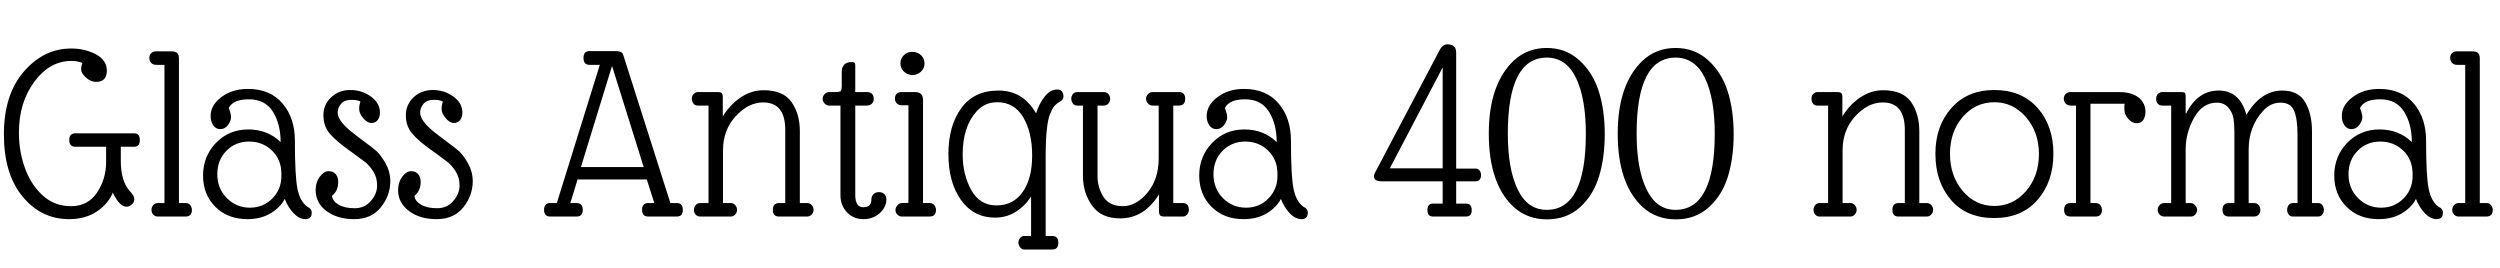 <svg xmlns="http://www.w3.org/2000/svg" xmlns:xlink="http://www.w3.org/1999/xlink" width="231.36" height="24.84"><path fill="black" d="M6.38 20.28Q3.82 20.28 2.09 18.19Q0.36 16.10 0.36 12.43Q0.36 8.76 2.21 6.62Q4.06 4.49 6.58 4.49L6.58 4.49Q7.87 4.49 8.88 5.03Q9.89 5.57 9.89 6.55L9.89 6.55Q9.89 7.01 9.65 7.30Q9.41 7.58 8.90 7.58Q8.40 7.58 7.96 7.18Q7.51 6.77 7.51 6.42Q7.51 6.07 7.63 5.83L7.63 5.83Q7.20 5.64 6.60 5.64L6.60 5.64Q4.61 5.64 3.18 7.56Q1.75 9.48 1.75 12.29L1.75 12.29Q1.75 13.97 2.29 15.50Q2.83 17.04 3.92 18.06Q5.02 19.08 6.58 19.08Q8.14 19.08 8.98 17.82Q9.82 16.56 9.82 15L9.82 15L9.82 13.58L6.96 13.58Q6.41 13.58 6.41 12.96Q6.41 12.34 6.96 12.34L6.96 12.34L12.43 12.34Q12.94 12.34 12.94 12.96Q12.94 13.58 12.43 13.58L12.43 13.58L11.18 13.58L11.18 14.88Q11.18 16.70 11.95 17.62L11.95 17.62Q12.43 18.10 12.43 18.41Q12.43 18.72 12.20 18.92Q11.98 19.13 11.71 19.13L11.71 19.13Q11.06 19.13 10.44 17.83L10.44 17.83Q10.03 18.84 8.98 19.56Q7.92 20.28 6.38 20.28L6.38 20.28ZM15.22 18.79L15.22 6.00L14.45 6.00Q14.16 6.00 13.99 5.82Q13.82 5.64 13.82 5.36Q13.82 5.09 13.99 4.92Q14.16 4.75 14.45 4.75L14.45 4.75L15.82 4.75Q16.22 4.75 16.39 4.90Q16.56 5.04 16.56 5.42L16.56 5.42L16.56 18.79L17.16 18.79Q17.45 18.79 17.60 18.98Q17.76 19.18 17.76 19.42L17.76 19.42Q17.76 20.04 17.16 20.04L17.16 20.04L14.62 20.04Q14.35 20.04 14.18 19.86Q14.02 19.68 14.02 19.43Q14.02 19.18 14.18 18.98Q14.35 18.79 14.62 18.79L14.62 18.79L15.22 18.79ZM22.94 8.23L22.94 8.23Q25.01 8.23 26.15 9.58Q27.29 10.92 27.29 13.01L27.29 13.01Q27.29 16.32 27.53 17.48Q27.77 18.65 28.44 19.13L28.44 19.13Q28.85 19.32 28.85 19.66L28.85 19.66Q28.85 20.28 28.27 20.28Q27.70 20.28 27.18 19.74Q26.66 19.20 26.35 18.41L26.35 18.41Q25.94 19.20 25.04 19.74Q24.14 20.28 22.90 20.28L22.90 20.28Q21.07 20.28 19.93 19.14Q18.79 18 18.79 16.24Q18.79 14.47 19.99 13.22Q21.19 11.98 22.98 11.98Q24.77 11.98 25.97 13.15L25.97 13.15Q25.97 11.47 25.25 10.33Q24.53 9.19 23.04 9.19Q21.55 9.19 21.17 10.01L21.17 10.01Q21.38 10.51 21.38 10.85Q21.38 11.18 21.10 11.57Q20.81 11.95 20.39 11.95Q19.97 11.95 19.73 11.59Q19.49 11.23 19.49 10.75L19.49 10.75Q19.49 9.74 20.48 8.99Q21.48 8.23 22.94 8.23ZM20.11 16.13Q20.11 17.45 21.00 18.34Q21.89 19.22 23.12 19.22Q24.36 19.22 25.20 18.37Q26.04 17.52 26.04 16.30L26.04 16.30L26.04 16.08Q26.04 14.78 25.18 13.94Q24.31 13.10 23.05 13.10Q21.79 13.10 20.95 13.96Q20.11 14.81 20.11 16.13ZM31.25 10.42L31.25 10.42Q31.25 11.28 32.98 12.55L32.98 12.55L33.77 13.15Q34.44 13.63 34.84 13.98Q35.23 14.33 35.68 15.11Q36.12 15.89 36.12 16.75L36.12 16.75Q36.12 18.10 35.24 19.19Q34.37 20.28 32.78 20.28Q31.20 20.28 30.20 19.52Q29.21 18.77 29.21 17.59L29.21 17.59Q29.21 16.87 29.59 16.36Q29.98 15.84 30.41 15.84Q30.84 15.84 31.07 16.12Q31.30 16.39 31.30 16.82L31.30 16.82Q31.30 17.69 30.72 18.12L30.72 18.12Q30.77 18.60 31.33 18.94Q31.90 19.27 32.82 19.27Q33.74 19.27 34.32 18.60Q34.90 17.93 34.90 17.17Q34.90 16.42 34.54 15.86Q34.18 15.31 33.82 15.02Q33.46 14.74 32.66 14.16L32.66 14.16L32.23 13.85Q31.08 13.03 30.50 12.35Q29.93 11.66 29.93 10.67Q29.93 9.67 30.65 9.00Q31.37 8.33 32.42 8.33Q33.48 8.33 34.32 8.93Q35.16 9.53 35.16 10.42L35.16 10.42Q35.16 10.82 34.96 11.10Q34.75 11.38 34.37 11.38Q33.98 11.38 33.61 10.93Q33.24 10.49 33.24 10.09Q33.24 9.70 33.36 9.41L33.36 9.41Q33.14 9.24 32.51 9.24Q31.87 9.24 31.56 9.61Q31.25 9.98 31.25 10.42ZM38.88 10.42L38.88 10.42Q38.88 11.28 40.61 12.55L40.61 12.55L41.40 13.15Q42.07 13.63 42.47 13.98Q42.86 14.33 43.31 15.11Q43.75 15.89 43.75 16.75L43.75 16.75Q43.75 18.10 42.88 19.19Q42.00 20.28 40.42 20.28Q38.83 20.28 37.84 19.52Q36.84 18.77 36.84 17.59L36.84 17.59Q36.84 16.87 37.22 16.36Q37.61 15.84 38.04 15.84Q38.47 15.84 38.70 16.12Q38.93 16.39 38.93 16.82L38.93 16.82Q38.93 17.69 38.35 18.12L38.35 18.12Q38.40 18.60 38.96 18.94Q39.53 19.27 40.45 19.27Q41.38 19.27 41.95 18.60Q42.53 17.93 42.53 17.17Q42.53 16.42 42.17 15.86Q41.81 15.31 41.45 15.02Q41.09 14.74 40.30 14.16L40.30 14.16L39.86 13.85Q38.71 13.03 38.14 12.35Q37.56 11.66 37.56 10.67Q37.56 9.67 38.28 9.00Q39.00 8.33 40.06 8.33Q41.11 8.33 41.95 8.93Q42.79 9.53 42.79 10.42L42.79 10.42Q42.79 10.82 42.59 11.10Q42.38 11.38 42.00 11.38Q41.62 11.38 41.24 10.93Q40.87 10.49 40.87 10.09Q40.87 9.70 40.99 9.41L40.99 9.41Q40.78 9.24 40.14 9.24Q39.50 9.24 39.19 9.61Q38.88 9.98 38.88 10.42ZM62.04 18.79L62.64 18.79Q63.19 18.79 63.19 19.42Q63.19 20.04 62.64 20.04L62.64 20.04L60 20.04Q59.42 20.04 59.42 19.42Q59.42 18.79 60 18.79L60 18.79L60.55 18.79L59.86 16.61L53.45 16.61L52.78 18.79L53.35 18.79Q53.93 18.79 53.93 19.42Q53.93 20.04 53.35 20.04L53.35 20.04L50.93 20.04Q50.35 20.04 50.35 19.42Q50.35 18.79 50.93 18.79L50.93 18.79L51.53 18.79L55.51 6.00L54.55 6.00Q54 6.00 54 5.36Q54 4.73 54.55 4.73L54.55 4.73L57.02 4.73Q57.55 4.73 57.67 5.06L57.67 5.06L62.04 18.79ZM56.64 6.10L53.76 15.46L59.57 15.46L56.64 6.10ZM66.91 13.92L66.91 18.79L67.61 18.79Q67.87 18.79 68.04 18.98Q68.21 19.18 68.21 19.42Q68.21 19.66 68.04 19.85Q67.87 20.04 67.61 20.04L67.61 20.04L64.80 20.04Q64.54 20.04 64.38 19.86Q64.22 19.68 64.22 19.43Q64.22 19.18 64.38 18.98Q64.54 18.79 64.80 18.79L64.80 18.79L65.57 18.79L65.57 9.77L64.58 9.77Q64.32 9.77 64.18 9.59Q64.03 9.41 64.03 9.12Q64.03 8.83 64.21 8.68Q64.39 8.52 64.58 8.52L64.58 8.52L66.43 8.52Q66.70 8.52 66.79 8.62Q66.89 8.71 66.89 8.98L66.89 8.98L66.89 10.78Q67.54 9.70 68.54 9.02Q69.55 8.35 70.66 8.35L70.66 8.35Q72.48 8.35 73.25 9.44Q74.02 10.54 74.02 12.14L74.02 12.14L74.02 18.79L74.69 18.79Q74.95 18.79 75.12 18.98Q75.29 19.18 75.29 19.42Q75.29 19.66 75.12 19.85Q74.95 20.04 74.69 20.04L74.69 20.04L72.10 20.04Q71.52 20.04 71.52 19.42Q71.52 18.79 72.10 18.79L72.10 18.79L72.67 18.79L72.67 12.02Q72.67 9.48 70.63 9.48L70.63 9.48Q69.26 9.48 68.09 10.75Q66.91 12.02 66.91 13.92L66.91 13.92ZM80.64 18.48Q80.64 18.17 80.83 17.98Q81.02 17.78 81.34 17.78Q81.65 17.78 81.84 17.96Q82.03 18.14 82.03 18.46L82.03 18.46Q82.03 19.15 81.42 19.72Q80.81 20.28 79.90 20.28Q78.98 20.28 78.38 19.64Q77.78 19.01 77.78 18.07L77.78 18.07L77.78 9.77L76.75 9.77Q76.49 9.77 76.31 9.58Q76.13 9.38 76.13 9.14Q76.13 8.90 76.31 8.71Q76.49 8.52 76.75 8.52L76.75 8.52L77.33 8.52Q77.71 8.52 77.81 8.41Q77.90 8.30 77.90 7.97L77.90 7.97L77.90 6.67Q77.90 5.74 78.86 5.74L78.86 5.74Q79.15 5.74 79.15 6.02L79.15 6.02L79.15 8.52L80.21 8.52Q80.86 8.52 80.86 9.17L80.86 9.17Q80.86 9.41 80.69 9.59Q80.52 9.77 80.21 9.77L80.21 9.77L79.15 9.77L79.15 18.05Q79.15 19.18 79.90 19.18Q80.64 19.18 80.64 18.48L80.64 18.48ZM84.07 18.77L84.07 9.74L83.45 9.74Q83.16 9.74 82.99 9.56Q82.82 9.38 82.82 9.14L82.82 9.14Q82.82 8.52 83.45 8.52L83.45 8.52L84.65 8.52Q85.39 8.52 85.42 9.17L85.42 9.17L85.42 18.79L86.02 18.79Q86.30 18.79 86.46 18.98Q86.62 19.18 86.62 19.42L86.62 19.42Q86.62 20.04 86.02 20.04L86.02 20.04L83.47 20.04Q83.23 20.04 83.05 19.86Q82.87 19.68 82.87 19.44Q82.87 19.20 83.05 19.00Q83.23 18.79 83.47 18.79L83.47 18.79L84.07 18.77ZM84.43 4.80Q84.91 4.80 85.24 5.11Q85.56 5.42 85.56 5.87Q85.56 6.31 85.24 6.62Q84.91 6.94 84.44 6.94Q83.98 6.94 83.65 6.62Q83.33 6.31 83.33 5.87Q83.33 5.42 83.64 5.11Q83.95 4.80 84.43 4.80ZM92.09 20.14L92.09 20.14Q90.10 20.14 88.93 18.50Q87.77 16.87 87.77 14.26Q87.77 11.64 88.96 10.01Q90.14 8.38 92.41 8.38Q94.68 8.38 95.88 10.49L95.88 10.49Q96.19 9.53 96.71 8.90Q97.22 8.28 97.85 8.28L97.85 8.28Q98.14 8.28 98.28 8.47Q98.42 8.66 98.42 8.94Q98.42 9.22 98.10 9.40Q97.78 9.58 97.58 9.80Q97.39 10.03 97.18 10.54L97.18 10.54Q96.77 11.52 96.77 14.52L96.77 14.52L96.77 21.84L97.39 21.84Q97.94 21.84 97.94 22.46Q97.94 23.09 97.39 23.09L97.39 23.09L94.78 23.09Q94.56 23.09 94.40 22.88Q94.25 22.68 94.25 22.45Q94.25 22.22 94.40 22.03Q94.56 21.84 94.78 21.84L94.78 21.84L95.42 21.84L95.42 18.17Q94.90 19.03 94.03 19.58Q93.17 20.14 92.09 20.14ZM92.30 9.46L92.30 9.46Q91.15 9.46 90.41 10.27L90.41 10.27Q89.09 11.69 89.09 14.30L89.09 14.30Q89.09 16.15 89.88 17.58Q90.67 19.01 92.22 19.01Q93.77 19.01 94.64 17.77Q95.52 16.54 95.52 14.39Q95.52 12.24 94.69 10.85Q93.86 9.46 92.30 9.46ZM107.23 14.66L107.23 9.77L106.68 9.77Q106.42 9.77 106.24 9.58Q106.06 9.38 106.06 9.14Q106.06 8.90 106.24 8.71Q106.42 8.52 106.68 8.52L106.68 8.52L109.10 8.52Q109.68 8.52 109.68 9.14Q109.68 9.77 109.10 9.77L109.10 9.77L108.58 9.77L108.58 18.79L109.46 18.79Q110.02 18.79 110.02 19.42L110.02 19.42Q110.02 19.70 109.85 19.87Q109.68 20.04 109.46 20.04L109.46 20.04L107.76 20.04Q107.47 20.04 107.36 19.93Q107.26 19.82 107.26 19.54L107.26 19.54L107.26 17.98Q105.89 20.21 103.66 20.21L103.66 20.21Q101.90 20.21 101.06 19.02Q100.22 17.83 100.22 16.27L100.22 16.27L100.22 9.77L99.70 9.77Q99.43 9.77 99.29 9.58Q99.14 9.38 99.14 9.14Q99.14 8.90 99.29 8.71Q99.43 8.52 99.70 8.52L99.70 8.52L102.14 8.52Q102.41 8.52 102.58 8.71Q102.74 8.90 102.74 9.14Q102.74 9.38 102.58 9.58Q102.41 9.77 102.14 9.77L102.14 9.77L101.57 9.77L101.57 16.30Q101.57 17.35 102.12 18.22Q102.67 19.08 103.91 19.08Q105.14 19.08 106.19 17.83Q107.23 16.58 107.23 14.66L107.23 14.66ZM115.13 8.23L115.13 8.23Q117.19 8.23 118.33 9.58Q119.47 10.92 119.47 13.01L119.47 13.01Q119.47 16.32 119.71 17.48Q119.95 18.65 120.62 19.13L120.62 19.13Q121.03 19.32 121.03 19.66L121.03 19.66Q121.03 20.28 120.46 20.28Q119.88 20.28 119.36 19.74Q118.85 19.20 118.54 18.41L118.54 18.41Q118.13 19.20 117.23 19.74Q116.33 20.28 115.08 20.28L115.08 20.28Q113.26 20.28 112.12 19.14Q110.98 18 110.98 16.24Q110.98 14.47 112.18 13.22Q113.38 11.98 115.16 11.98Q116.95 11.98 118.15 13.15L118.15 13.15Q118.15 11.47 117.43 10.33Q116.71 9.19 115.22 9.19Q113.74 9.19 113.35 10.01L113.35 10.01Q113.57 10.51 113.57 10.85Q113.57 11.18 113.28 11.57Q112.99 11.95 112.57 11.95Q112.15 11.95 111.91 11.59Q111.67 11.23 111.67 10.75L111.67 10.75Q111.67 9.74 112.67 8.99Q113.66 8.23 115.13 8.23ZM112.30 16.13Q112.30 17.45 113.18 18.34Q114.07 19.22 115.31 19.22Q116.54 19.22 117.38 18.37Q118.22 17.52 118.22 16.30L118.22 16.30L118.22 16.08Q118.22 14.78 117.36 13.94Q116.50 13.10 115.24 13.10Q113.98 13.10 113.14 13.96Q112.30 14.81 112.30 16.13ZM134.76 4.87L134.76 15.60L136.54 15.60Q136.78 15.60 136.92 15.77Q137.06 15.94 137.06 16.18L137.06 16.18Q137.06 16.78 136.54 16.78L136.54 16.78L134.76 16.78L134.76 18.84L135.65 18.84Q136.20 18.84 136.20 19.44Q136.20 20.04 135.65 20.04L135.65 20.04L132.62 20.04Q132.10 20.04 132.10 19.44Q132.10 18.84 132.62 18.84L132.62 18.84L133.51 18.84L133.51 16.78L127.87 16.78Q127.15 16.78 127.15 16.30L127.15 16.30Q127.15 16.18 127.25 15.98L127.25 15.98L133.27 4.56Q133.54 4.10 133.94 4.10L133.94 4.10Q134.76 4.10 134.76 4.87L134.76 4.87ZM128.62 15.58L133.51 15.58L133.51 6.24L128.62 15.58ZM146.16 5.58Q147.41 6.72 147.96 8.46Q148.51 10.20 148.51 12.41Q148.51 14.62 147.97 16.36Q147.43 18.10 146.20 19.20Q144.96 20.30 143.16 20.30Q141.36 20.30 140.11 19.18L140.11 19.18Q137.78 17.06 137.78 12.36L137.78 12.36Q137.78 7.78 140.11 5.59L140.11 5.59Q141.36 4.44 143.14 4.44Q144.91 4.44 146.16 5.58ZM139.54 12.36L139.54 12.36Q139.54 15.65 140.45 17.53Q141.36 19.42 143.14 19.42L143.14 19.42Q146.76 19.42 146.76 12.38L146.76 12.38Q146.76 9.10 145.85 7.21Q144.94 5.33 143.14 5.33L143.14 5.33Q139.54 5.35 139.54 12.36ZM158.09 5.58Q159.34 6.72 159.89 8.46Q160.44 10.20 160.44 12.41Q160.44 14.62 159.90 16.36Q159.36 18.10 158.12 19.20Q156.89 20.30 155.09 20.30Q153.29 20.30 152.04 19.18L152.04 19.18Q149.71 17.06 149.71 12.36L149.71 12.36Q149.71 7.78 152.04 5.59L152.04 5.59Q153.29 4.44 155.06 4.44Q156.84 4.44 158.09 5.58ZM151.46 12.36L151.46 12.36Q151.46 15.65 152.38 17.53Q153.29 19.42 155.06 19.42L155.06 19.42Q158.69 19.42 158.69 12.38L158.69 12.38Q158.69 9.10 157.78 7.21Q156.86 5.33 155.06 5.33L155.06 5.33Q151.46 5.35 151.46 12.36ZM170.52 13.92L170.52 18.79L171.22 18.79Q171.48 18.79 171.65 18.98Q171.82 19.18 171.82 19.42Q171.82 19.66 171.65 19.85Q171.48 20.04 171.22 20.04L171.22 20.04L168.41 20.04Q168.14 20.04 167.99 19.86Q167.83 19.68 167.83 19.43Q167.83 19.18 167.99 18.98Q168.14 18.79 168.41 18.79L168.41 18.79L169.18 18.79L169.18 9.77L168.19 9.77Q167.93 9.77 167.78 9.59Q167.64 9.41 167.64 9.12Q167.64 8.83 167.82 8.68Q168 8.52 168.19 8.52L168.19 8.52L170.04 8.52Q170.30 8.52 170.40 8.62Q170.50 8.71 170.50 8.98L170.50 8.98L170.50 10.78Q171.14 9.70 172.15 9.02Q173.16 8.35 174.26 8.35L174.26 8.35Q176.09 8.35 176.86 9.44Q177.62 10.54 177.62 12.14L177.62 12.14L177.62 18.79L178.30 18.79Q178.56 18.79 178.73 18.98Q178.90 19.18 178.90 19.42Q178.90 19.66 178.73 19.85Q178.56 20.04 178.30 20.04L178.30 20.04L175.70 20.04Q175.13 20.04 175.13 19.42Q175.13 18.79 175.70 18.79L175.70 18.79L176.28 18.79L176.28 12.02Q176.28 9.48 174.24 9.48L174.24 9.48Q172.87 9.48 171.70 10.75Q170.52 12.02 170.52 13.92L170.52 13.92ZM179.11 14.24Q179.11 11.66 180.59 10.00Q182.06 8.33 184.57 8.33Q187.08 8.33 188.56 9.98Q190.03 11.64 190.03 14.22Q190.03 16.80 188.57 18.49Q187.10 20.18 184.55 20.18Q181.99 20.18 180.55 18.50Q179.11 16.82 179.11 14.24ZM181.63 17.66Q182.81 19.06 184.56 19.06Q186.31 19.06 187.50 17.68Q188.69 16.30 188.69 14.26Q188.69 12.22 187.49 10.84Q186.29 9.46 184.56 9.46Q182.83 9.46 181.64 10.82Q180.46 12.19 180.46 14.23Q180.46 16.27 181.63 17.66ZM196.63 9.60L193.46 9.60L193.46 18.79L193.92 18.79Q194.21 18.79 194.36 18.97Q194.52 19.15 194.52 19.42L194.52 19.42Q194.52 20.04 193.92 20.04L193.92 20.04L191.64 20.04Q191.02 20.04 191.02 19.42Q191.02 18.79 191.64 18.79L191.64 18.79L192.12 18.79L192.12 9.77L191.64 9.77Q191.33 9.77 191.16 9.58Q190.99 9.38 190.99 9.13Q190.99 8.88 191.16 8.70Q191.33 8.52 191.64 8.52L191.64 8.52L196.08 8.52Q197.30 8.52 197.93 9.04Q198.55 9.55 198.55 10.34L198.55 10.34Q198.55 10.75 198.36 11.08Q198.17 11.40 197.74 11.40Q197.30 11.40 196.96 11.00Q196.61 10.61 196.60 10.16Q196.58 9.72 196.63 9.60L196.63 9.60ZM213.96 12.12L213.96 18.79L214.51 18.79Q214.78 18.79 214.92 18.98Q215.06 19.18 215.06 19.42Q215.06 19.66 214.92 19.85Q214.78 20.04 214.51 20.04L214.51 20.04L212.21 20.04Q211.94 20.04 211.80 19.85Q211.66 19.66 211.66 19.42Q211.66 19.18 211.80 18.98Q211.94 18.79 212.21 18.79L212.21 18.79L212.62 18.79L212.62 12.46Q212.62 10.97 212.30 10.24Q211.99 9.50 211.04 9.50Q210.10 9.50 209.40 10.30L209.40 10.30Q208.10 11.74 208.10 13.85L208.10 13.85L208.10 18.79L208.58 18.79Q208.87 18.79 209.03 18.98Q209.18 19.18 209.18 19.43Q209.18 19.68 209.03 19.86Q208.87 20.04 208.58 20.04L208.58 20.04L206.30 20.04Q205.68 20.04 205.68 19.42Q205.68 18.79 206.30 18.79L206.30 18.79L206.78 18.79L206.78 12.29Q206.78 11.50 206.69 10.94Q206.59 10.39 206.21 9.95Q205.82 9.50 205.15 9.50L205.15 9.50Q203.83 9.50 203.05 10.90Q202.27 12.29 202.27 13.80L202.27 13.80L202.27 18.79L202.75 18.79Q202.97 18.79 203.15 19.00Q203.33 19.20 203.33 19.43Q203.33 19.66 203.16 19.85Q202.99 20.04 202.75 20.04L202.75 20.04L200.30 20.04Q200.02 20.04 199.85 19.85Q199.68 19.66 199.68 19.42Q199.68 19.18 199.85 18.98Q200.02 18.79 200.30 18.79L200.30 18.79L200.93 18.79L200.93 9.77L200.09 9.77Q199.85 9.77 199.69 9.60Q199.54 9.43 199.54 9.13Q199.54 8.83 199.72 8.68Q199.90 8.52 200.09 8.52L200.09 8.52L201.86 8.52Q202.10 8.52 202.19 8.59Q202.27 8.66 202.27 8.93L202.27 8.93L202.27 10.49L202.32 10.49Q203.38 8.38 205.33 8.38Q207.29 8.38 207.89 10.63L207.89 10.63Q209.23 8.38 211.20 8.38L211.20 8.38Q212.71 8.38 213.34 9.47Q213.96 10.56 213.96 12.12L213.96 12.12ZM220.18 8.23L220.18 8.23Q222.24 8.23 223.38 9.58Q224.52 10.92 224.52 13.01L224.52 13.01Q224.52 16.32 224.76 17.48Q225.00 18.65 225.67 19.13L225.67 19.13Q226.08 19.32 226.08 19.66L226.08 19.66Q226.08 20.28 225.50 20.28Q224.93 20.28 224.41 19.74Q223.90 19.20 223.58 18.41L223.58 18.41Q223.18 19.20 222.28 19.74Q221.38 20.28 220.13 20.28L220.13 20.28Q218.30 20.28 217.16 19.14Q216.02 18 216.02 16.24Q216.02 14.47 217.22 13.22Q218.42 11.98 220.21 11.98Q222.00 11.98 223.20 13.15L223.20 13.15Q223.20 11.47 222.48 10.33Q221.76 9.19 220.27 9.19Q218.78 9.19 218.40 10.01L218.40 10.01Q218.62 10.51 218.62 10.85Q218.62 11.18 218.33 11.57Q218.04 11.95 217.62 11.95Q217.20 11.95 216.96 11.59Q216.72 11.23 216.72 10.75L216.72 10.75Q216.72 9.74 217.72 8.99Q218.71 8.23 220.18 8.23ZM217.34 16.13Q217.34 17.45 218.23 18.34Q219.12 19.22 220.36 19.22Q221.59 19.22 222.43 18.37Q223.27 17.52 223.27 16.30L223.27 16.30L223.27 16.08Q223.27 14.78 222.41 13.94Q221.54 13.10 220.28 13.10Q219.02 13.10 218.18 13.96Q217.34 14.81 217.34 16.13ZM228.14 18.79L228.14 6.00L227.38 6.00Q227.09 6.00 226.92 5.82Q226.75 5.64 226.75 5.36Q226.75 5.09 226.92 4.92Q227.09 4.75 227.38 4.75L227.38 4.75L228.74 4.75Q229.15 4.75 229.32 4.90Q229.49 5.04 229.49 5.42L229.49 5.42L229.49 18.79L230.09 18.79Q230.38 18.79 230.53 18.98Q230.69 19.18 230.69 19.42L230.69 19.42Q230.69 20.04 230.09 20.04L230.09 20.04L227.54 20.04Q227.28 20.04 227.11 19.86Q226.94 19.68 226.94 19.43Q226.94 19.18 227.11 18.98Q227.28 18.79 227.54 18.79L227.54 18.79L228.14 18.79Z"/></svg>